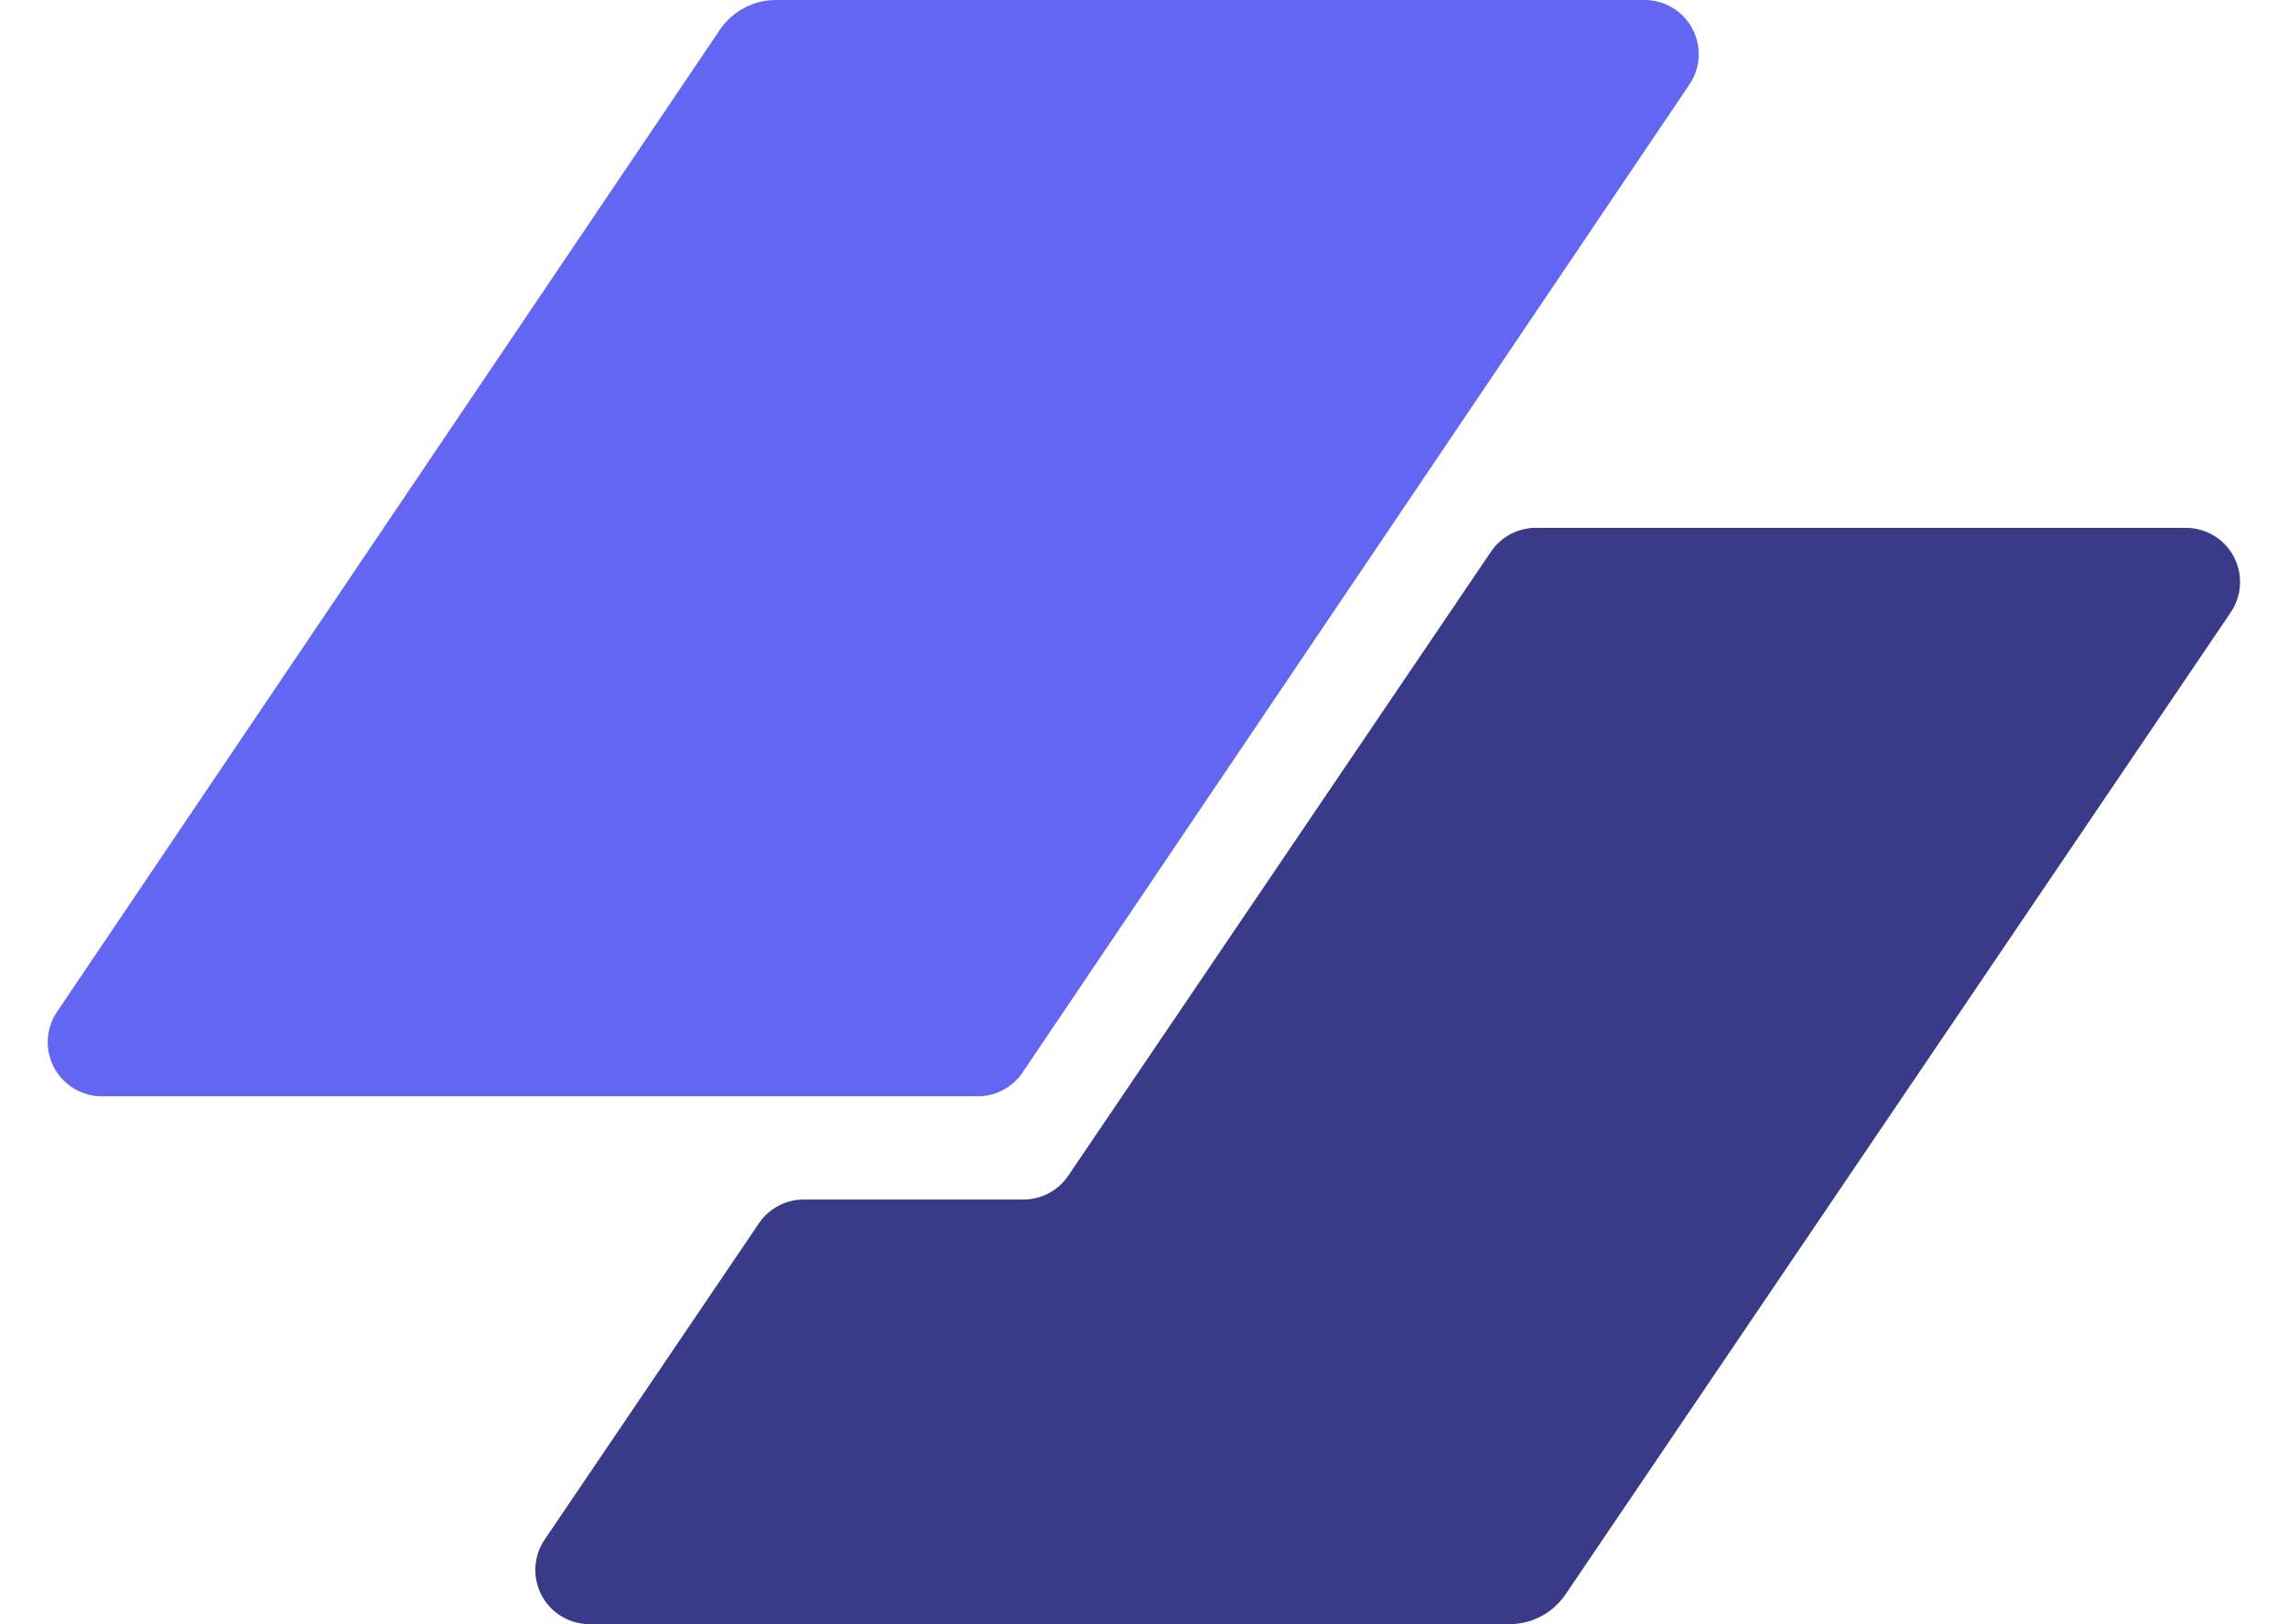 <?xml version="1.0" encoding="UTF-8"?>
<svg width="169px" height="120px" viewBox="0 0 169 120" version="1.1" xmlns="http://www.w3.org/2000/svg" xmlns:xlink="http://www.w3.org/1999/xlink">
    <title>logoipsum-245</title>
    <g id="Page-1" stroke="none" stroke-width="1" fill="none" fill-rule="evenodd">
        <g id="logo-with-text" fill-rule="nonzero">
            <g id="logoipsum-245">
                <path d="M57.315,0 L121.475,0 C123.685,-7.10542736e-15 125.475,1.791 125.475,4 C125.475,4.797 125.237,5.576 124.791,6.237 L75.532,79.237 C74.789,80.339 73.546,81 72.217,81 L7.525,81 C5.315,81 3.525,79.209 3.525,77 C3.525,76.203 3.763,75.424 4.209,74.763 L53.17,2.203 C54.1,0.826 55.653,-1.77635684e-15 57.315,0 Z" id="Path" fill="#6366F1"></path>
                <path d="M56.056,90.384 L40.228,113.757 C38.989,115.586 39.468,118.073 41.297,119.312 C41.959,119.76 42.74,120 43.54,120 L111.495,120 C113.154,120 114.705,119.177 115.635,117.804 L164.772,45.243 C166.011,43.414 165.532,40.927 163.703,39.688 C163.041,39.24 162.26,39 161.46,39 L113.444,39 C112.117,39 110.876,39.658 110.132,40.757 L78.905,86.869 C78.161,87.968 76.92,88.627 75.593,88.627 L59.368,88.627 C58.041,88.627 56.8,89.285 56.056,90.384 Z" id="Path" fill="#393B89"></path>
            </g>
        </g>
    </g>
</svg>